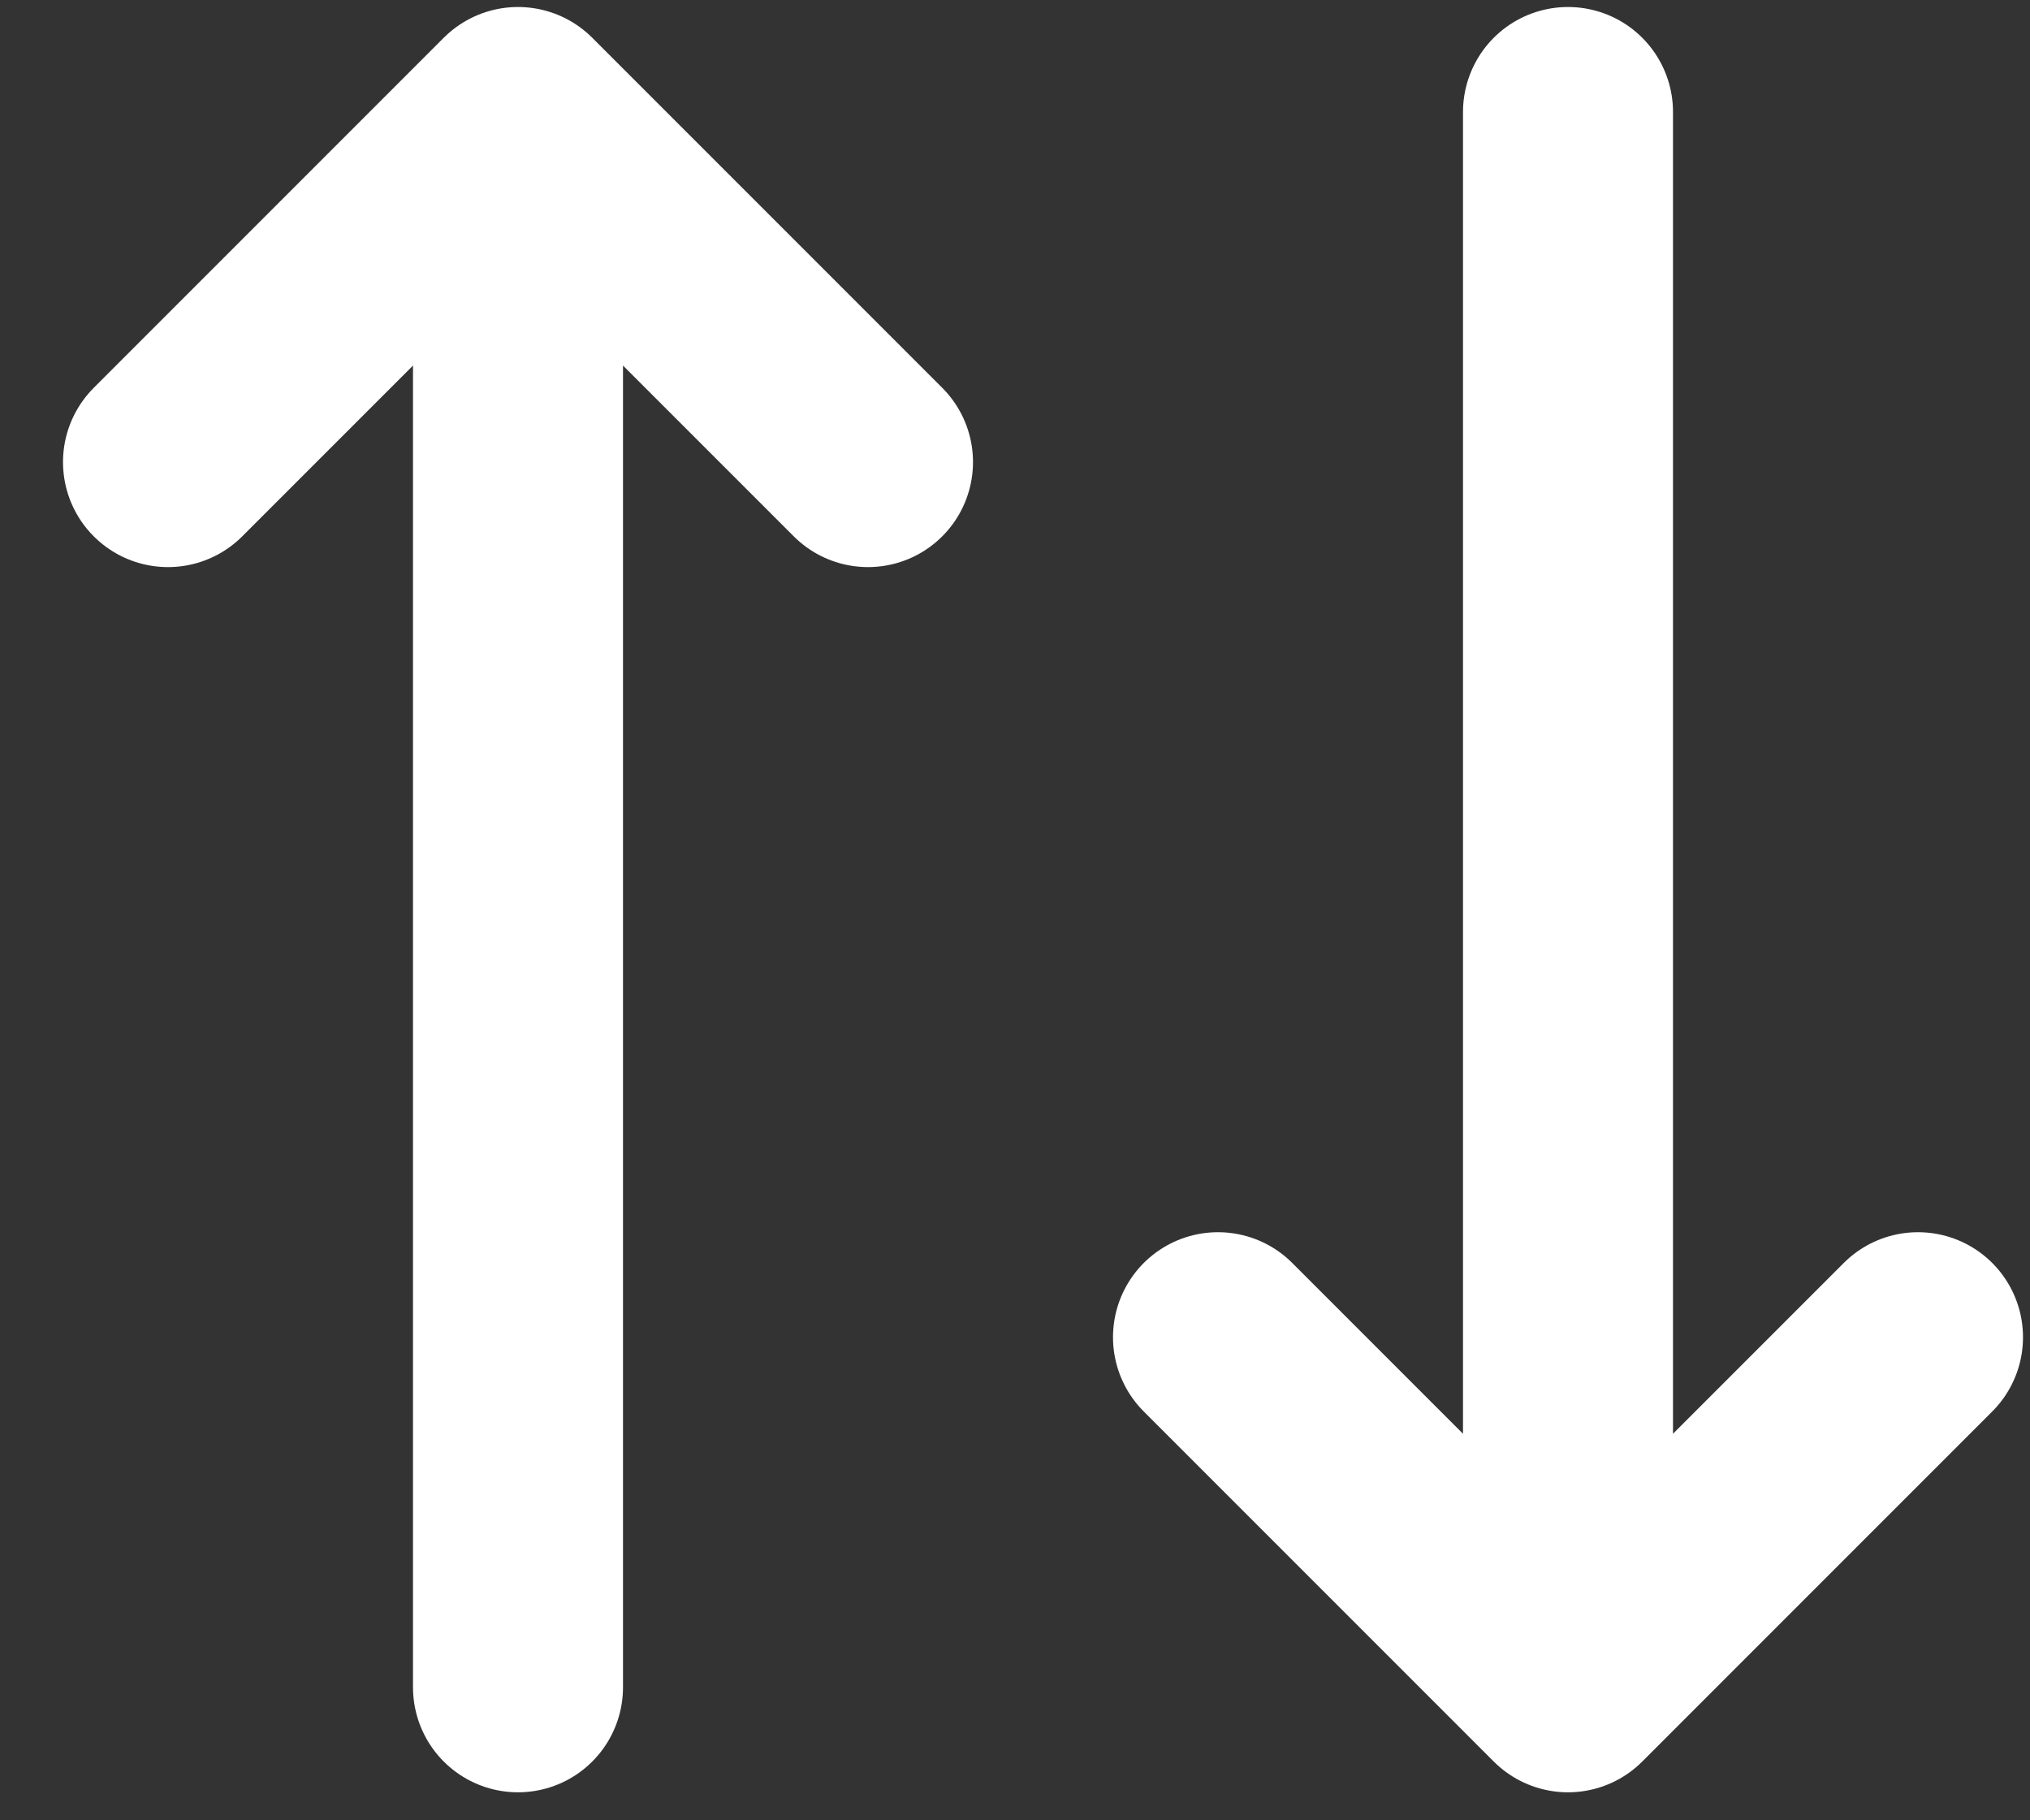 <svg width="29" height="26" viewBox="0 0 29 26" fill="none" xmlns="http://www.w3.org/2000/svg">
<rect x="0" y="0" width="29" height="26" fill="#333333" stroke="none"/>
<path d="M7.4 1.6L12.4 6.6M22.4 24.1L22.4 1.6L22.4 24.1ZM22.4 24.1L17.4 19.1L22.4 24.1ZM22.4 24.1L27.4 19.1L22.4 24.1ZM7.4 1.6L7.4 24.1L7.4 1.6ZM7.4 1.6L2.4 6.6L7.4 1.6Z" stroke="white" stroke-width="3" stroke-linecap="round" stroke-linejoin="round"/>
</svg>
